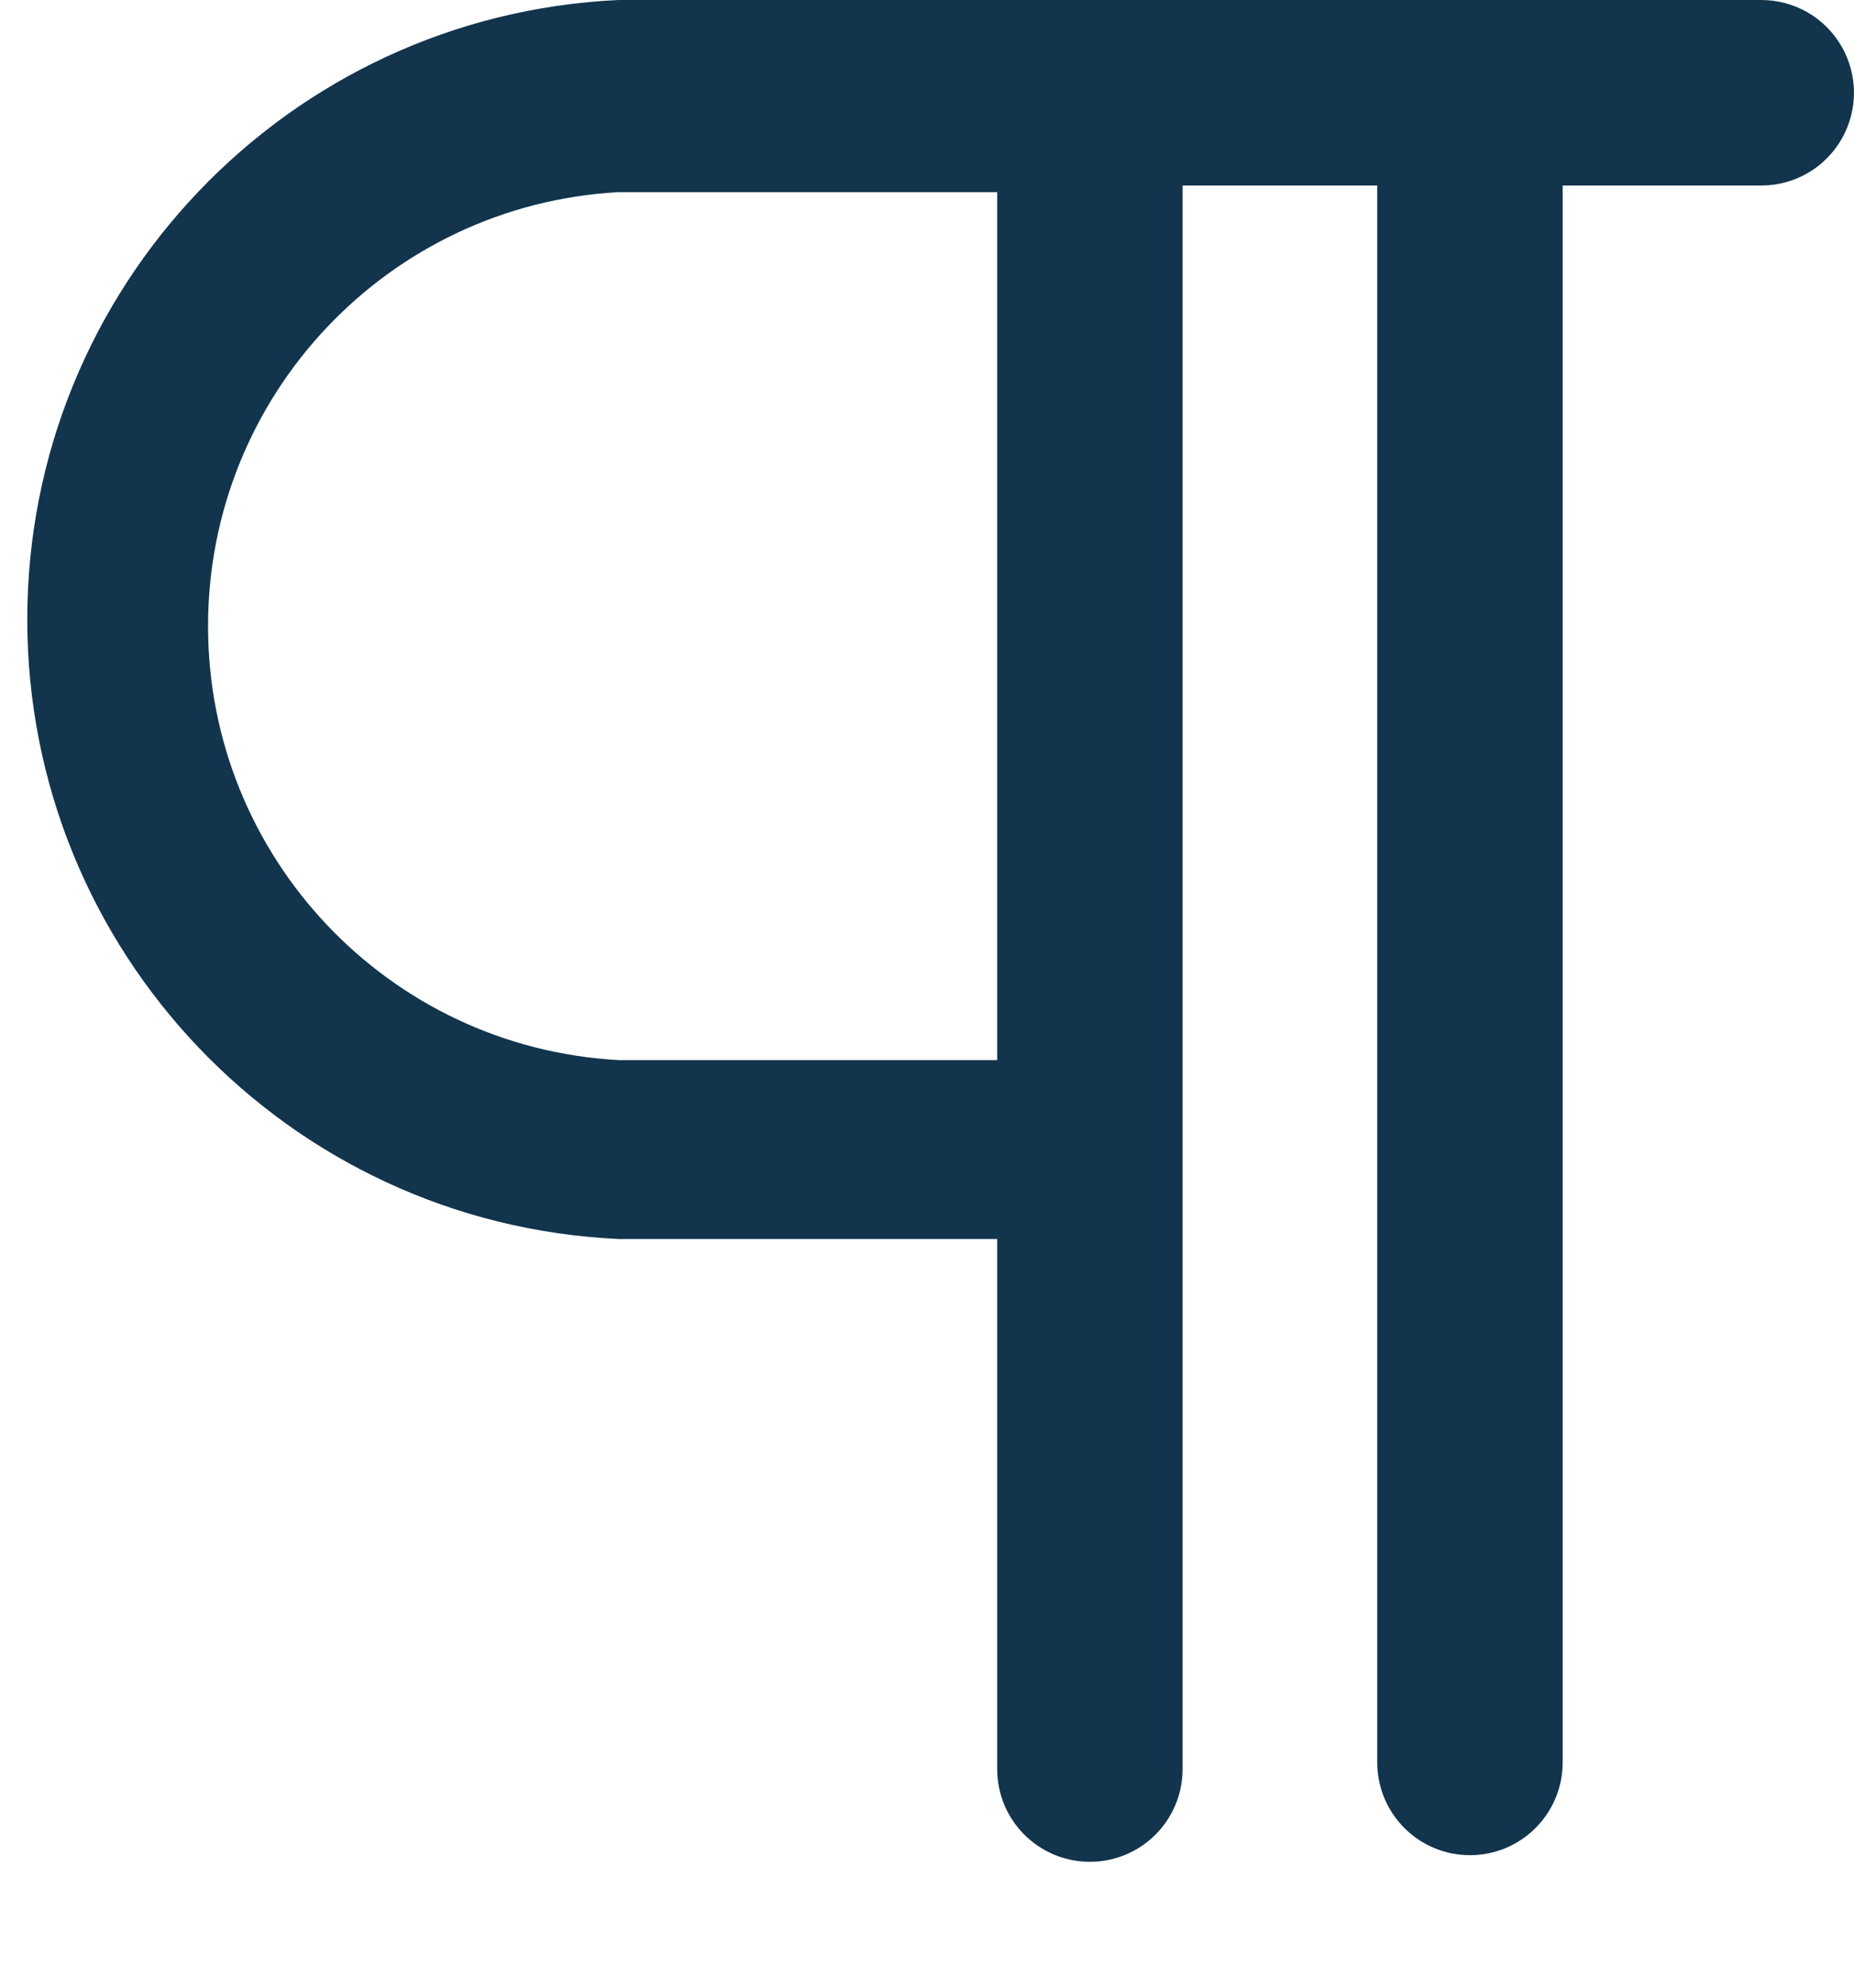 <?xml version="1.0" encoding="UTF-8"?>
<svg width="14px" height="15px" viewBox="0 0 14 15" version="1.1" xmlns="http://www.w3.org/2000/svg" xmlns:xlink="http://www.w3.org/1999/xlink">
    <!-- Generator: Sketch 52.6 (67491) - http://www.bohemiancoding.com/sketch -->
    <title>icon/paragraph</title>
    <desc>Created with Sketch.</desc>
    <g id="Icons-✅" stroke="none" stroke-width="1" fill="none" fill-rule="evenodd">
        <g id="Icons" transform="translate(-327, -1464)" fill="#12344D">
            <g id="icon/paragraph" transform="translate(327, 1464)">
                <g id="paragraph">
                    <path d="M13.3,2.22044605e-16 L4.67,2.22044605e-16 C2.172,0.116 0.206,2.174 0.206,4.675 C0.206,7.176 2.172,9.234 4.67,9.35 L7.53,9.35 L7.53,13.35 C7.53,13.737 7.843,14.05 8.23,14.05 C8.617,14.05 8.93,13.737 8.93,13.35 L8.93,1.4 L10.4,1.4 L10.4,13.3 C10.4,13.687 10.713,14 11.1,14 C11.487,14 11.8,13.687 11.8,13.3 L11.8,1.4 L13.3,1.4 C13.55,1.4 13.781,1.267 13.906,1.05 C14.031,0.833 14.031,0.567 13.906,0.35 C13.781,0.133 13.55,-3.7265705e-09 13.3,2.22044605e-16 Z M4.67,8 C2.931,7.904 1.571,6.466 1.571,4.725 C1.571,2.984 2.931,1.546 4.67,1.45 L7.53,1.45 L7.53,8 L4.67,8 Z" id="Shape"></path>
                </g>
            </g>
        </g>
    </g>
</svg>